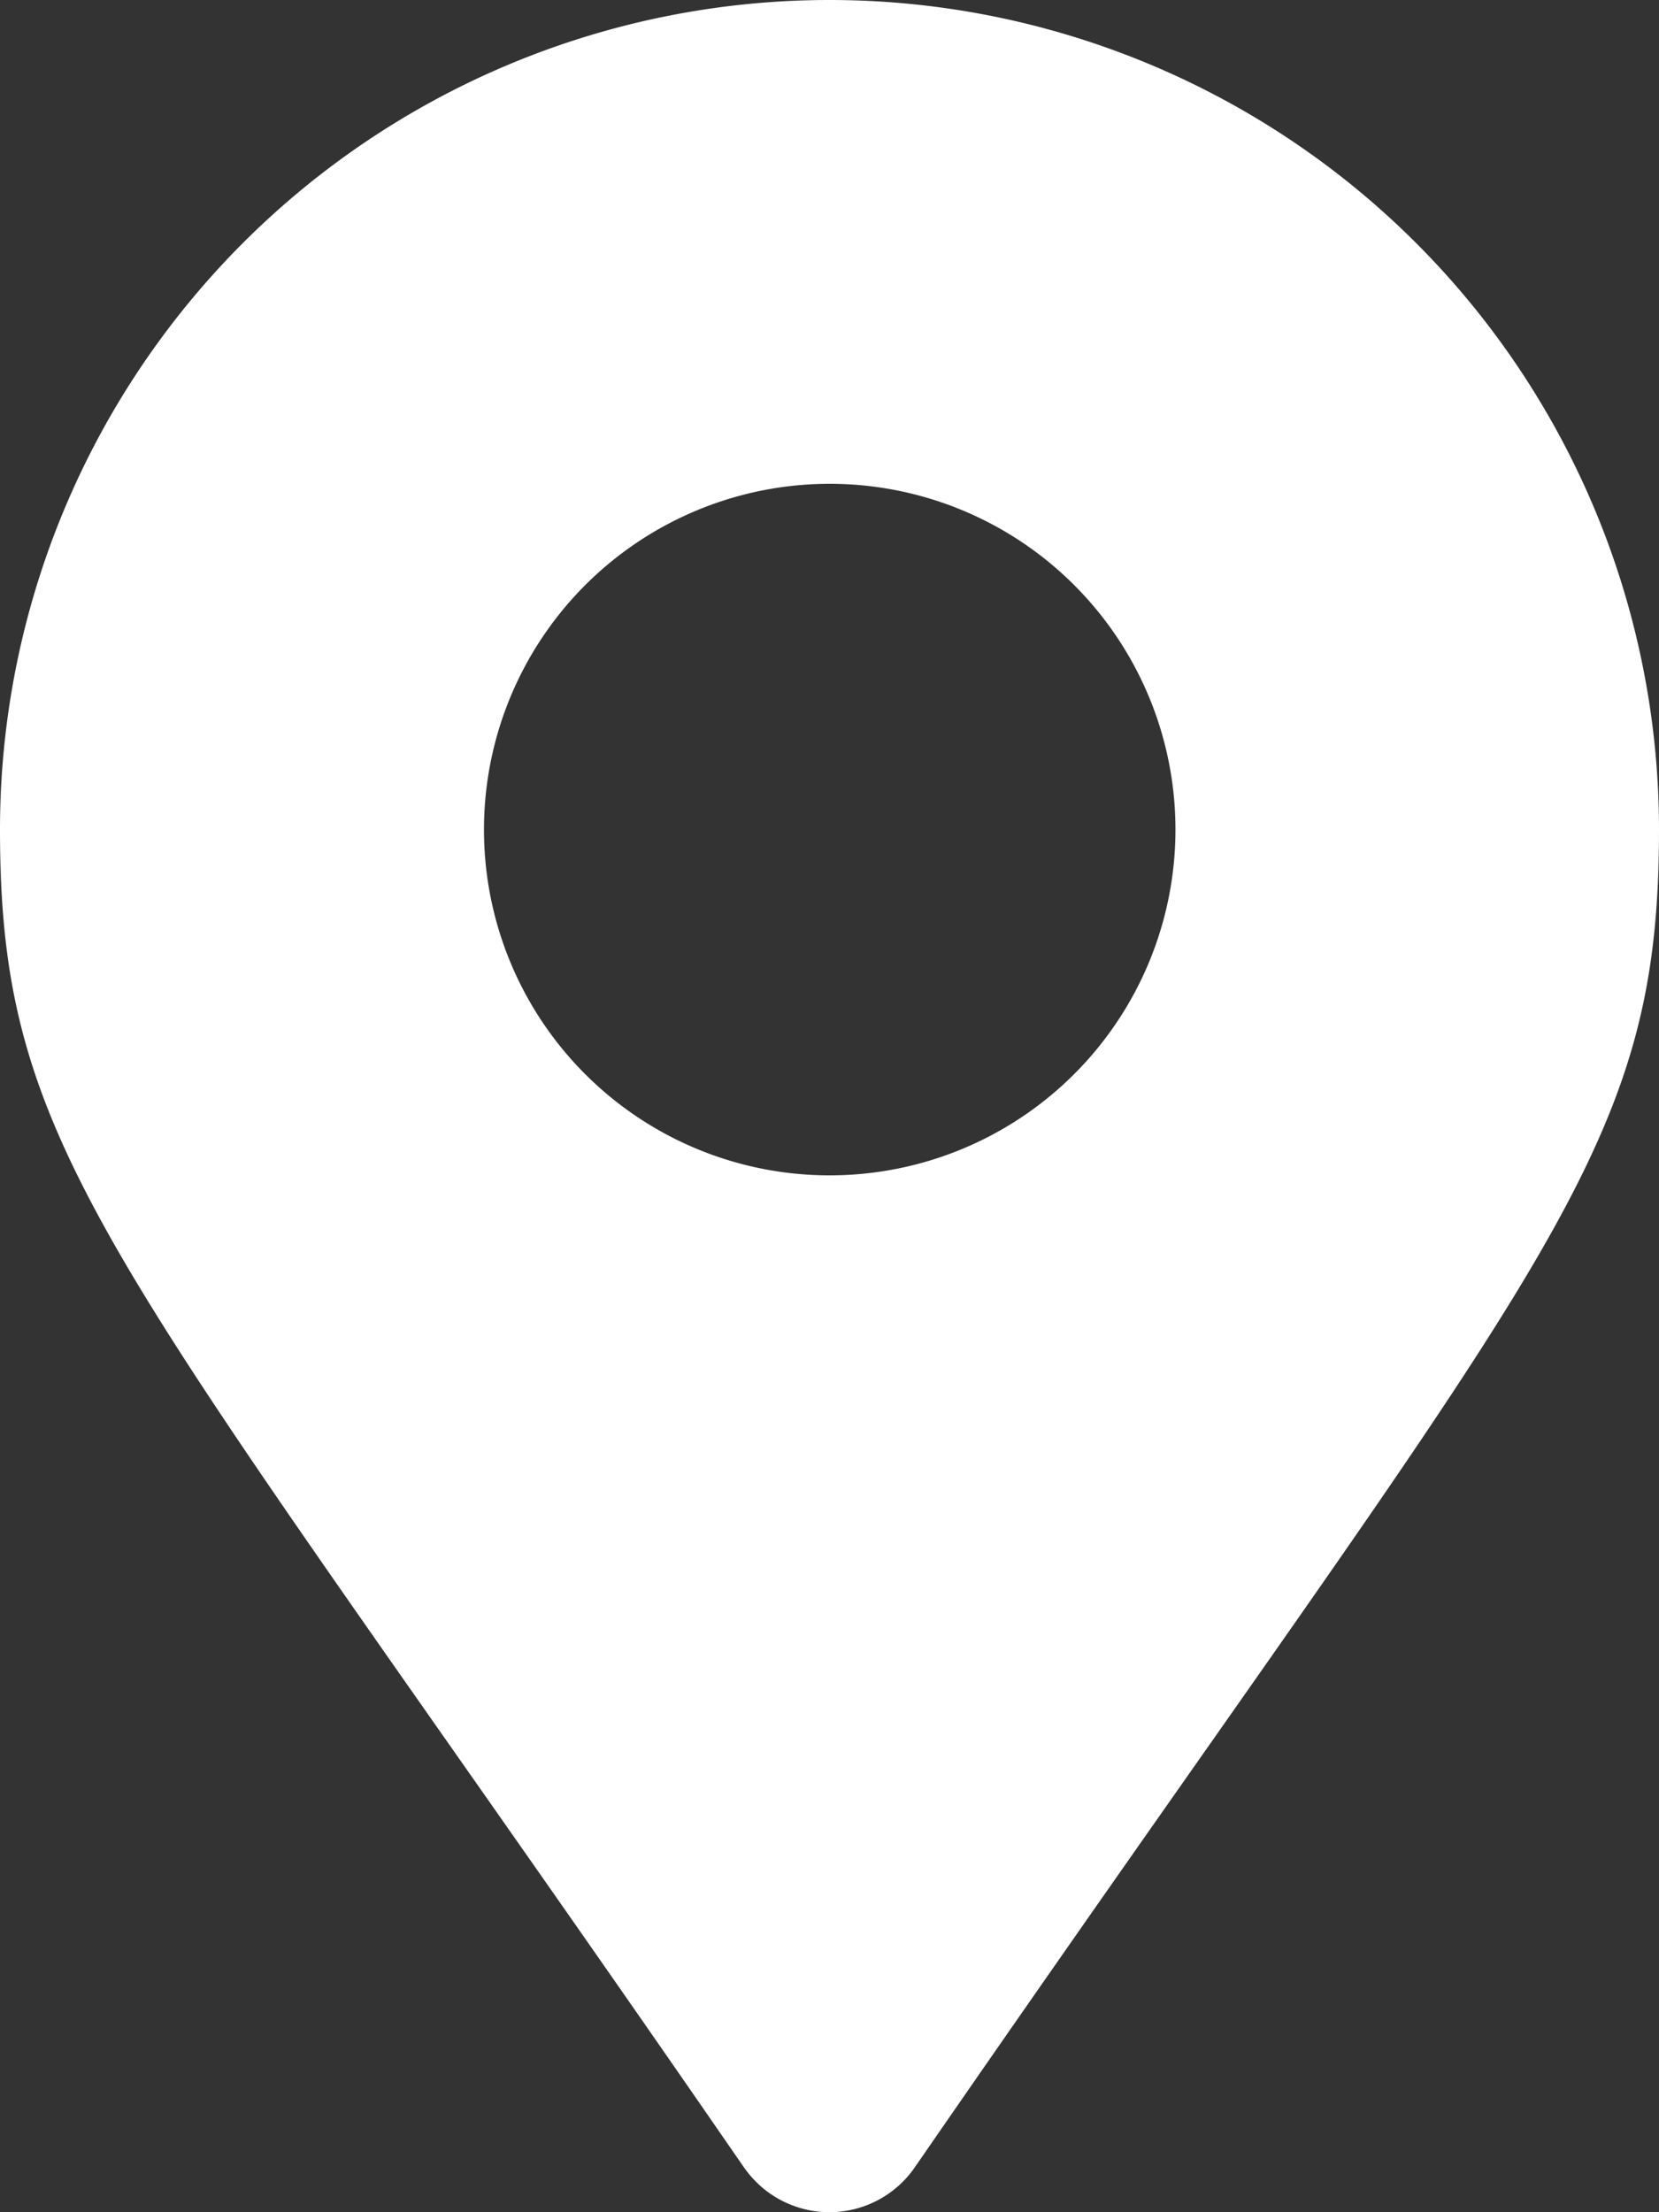 <svg xmlns="http://www.w3.org/2000/svg" width="7.5" height="10" viewBox="0 0 7.5 10">
  <rect x="0" y="0" width="7.5" height="10" fill="#333333" stroke="none"/>
  <path id="Icon_awesome-map-marker-alt" data-name="Icon awesome-map-marker-alt" d="M3.365,9.8C.527,5.684,0,5.262,0,3.75a3.75,3.75,0,0,1,7.5,0c0,1.512-.527,1.934-3.365,6.048a.469.469,0,0,1-.771,0ZM3.75,5.313A1.563,1.563,0,1,0,2.188,3.75,1.562,1.562,0,0,0,3.75,5.313Z" fill="#fff"/>
</svg>
